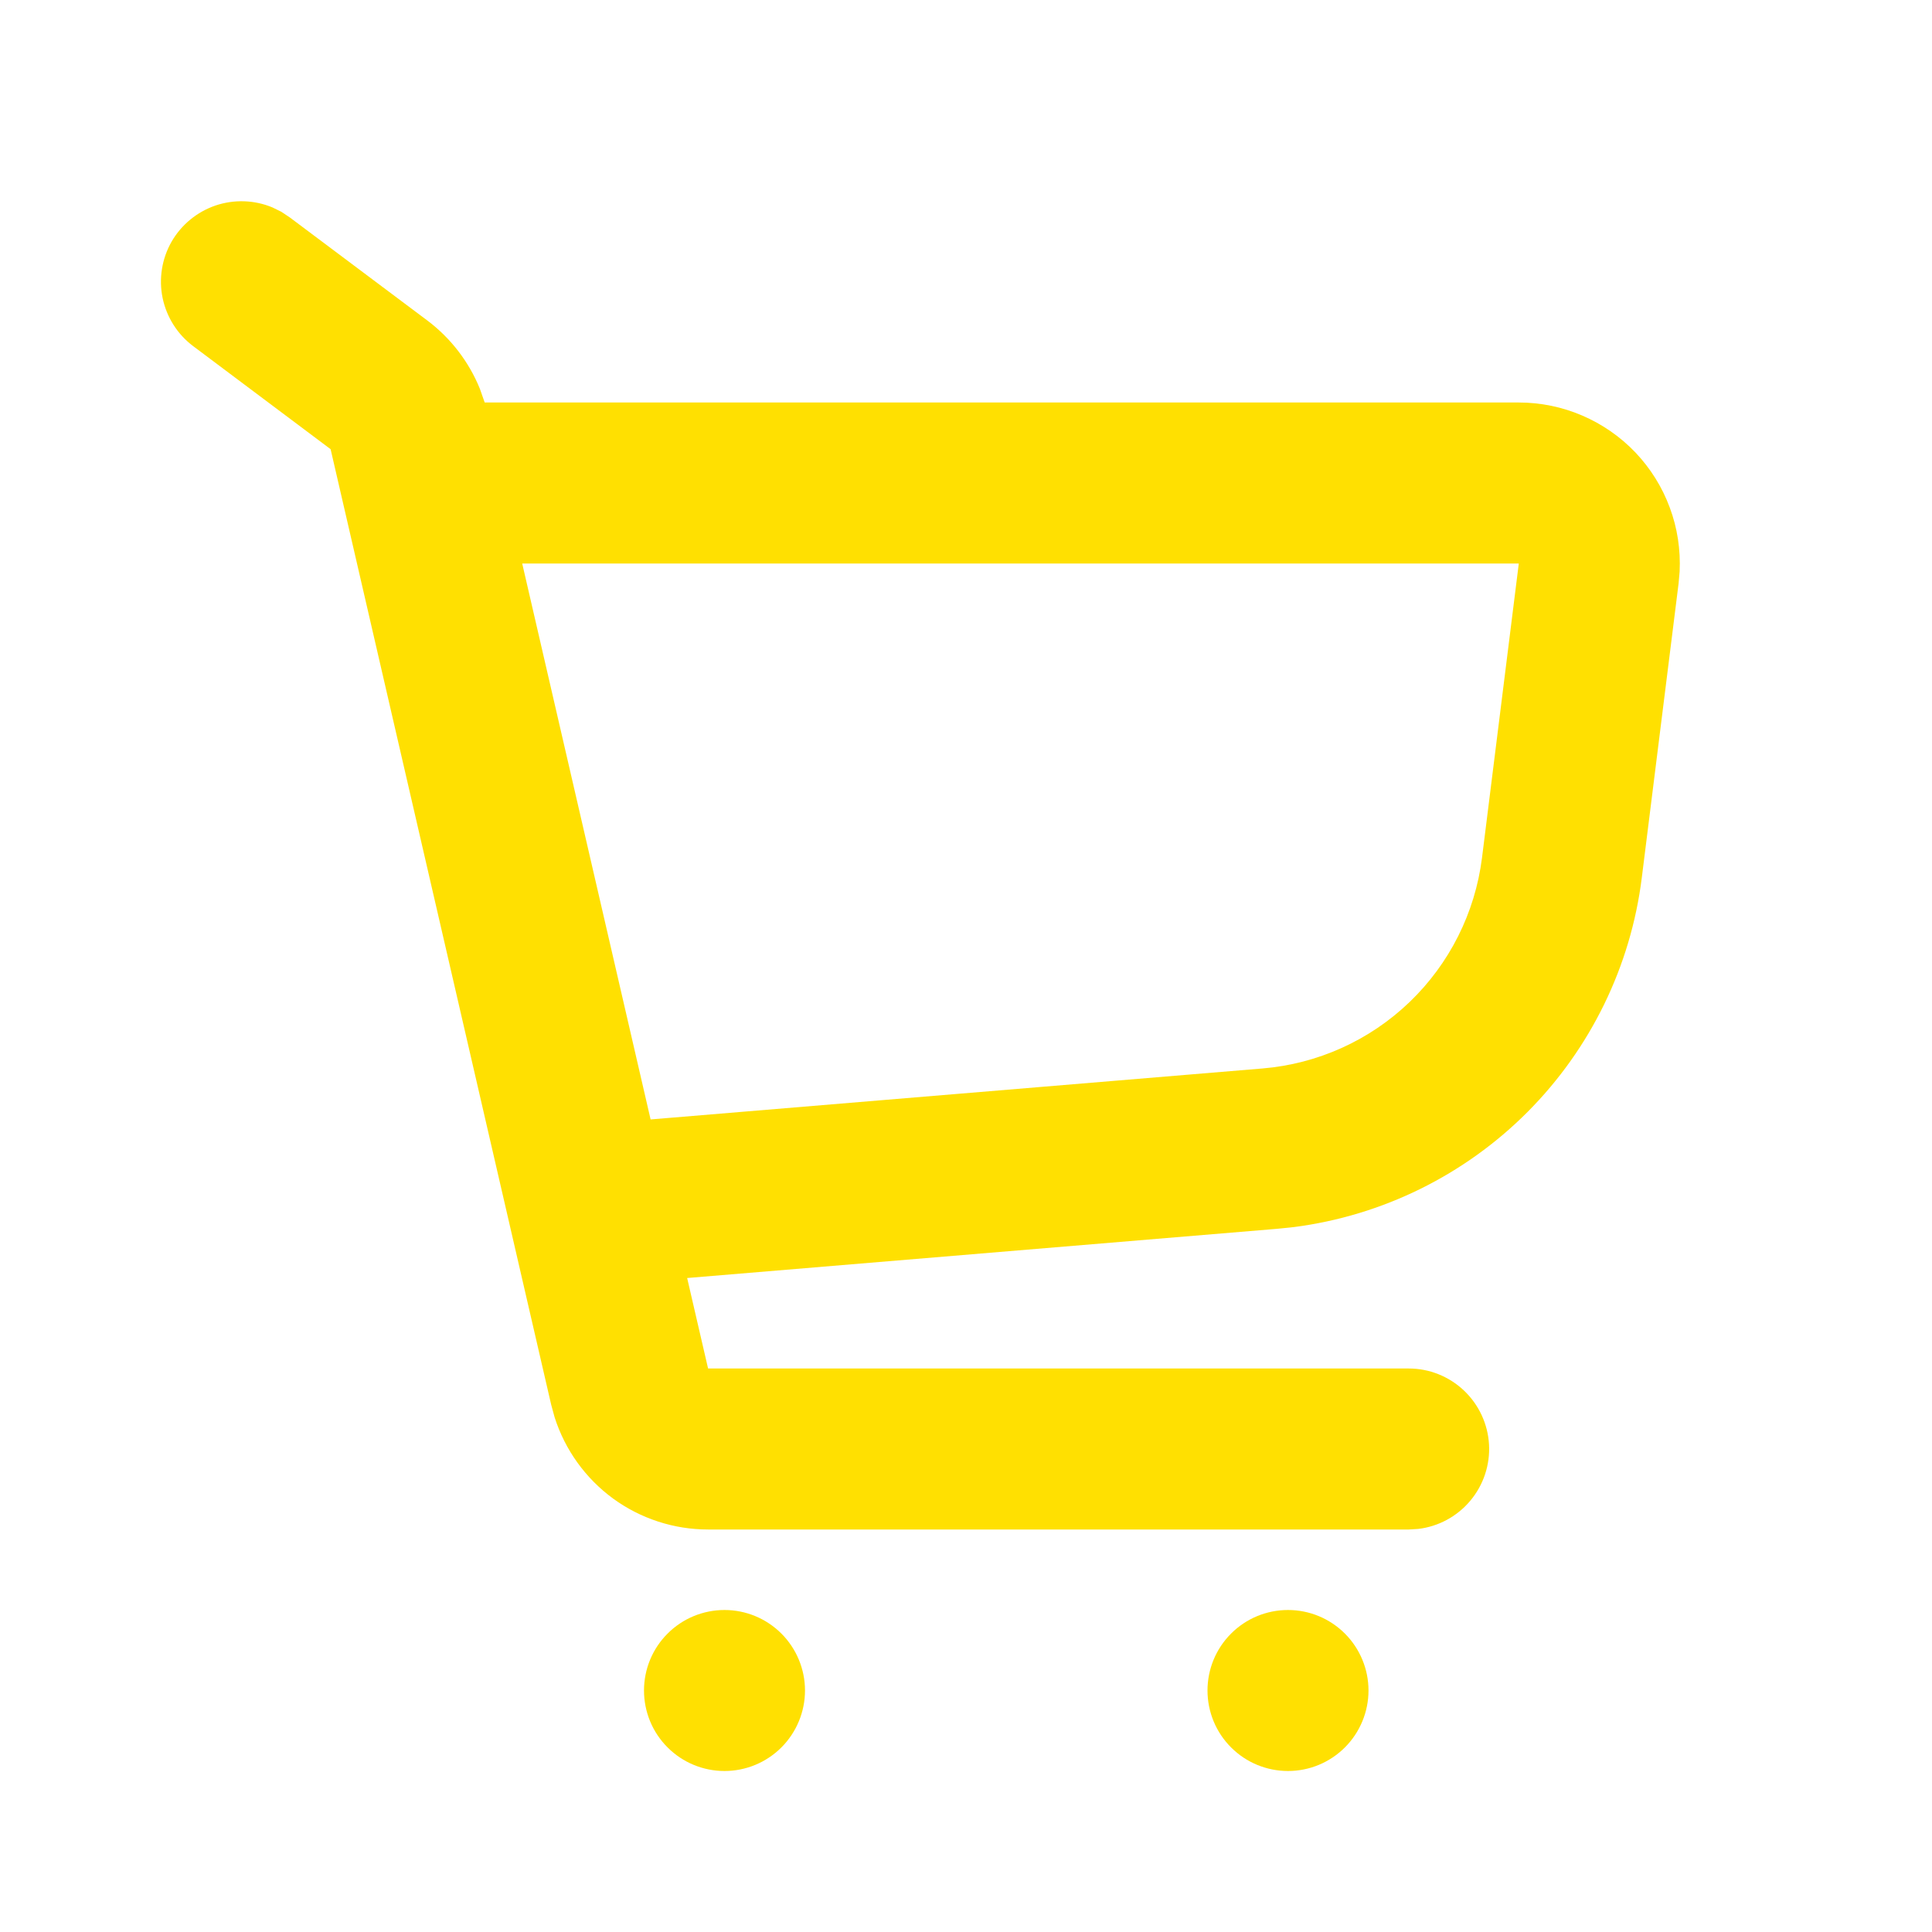 <svg width="24" height="24" viewBox="0 0 24 24" fill="none" xmlns="http://www.w3.org/2000/svg">
<path d="M9 20C9.265 20 9.519 20.105 9.707 20.293C9.894 20.48 10 20.735 10 21C10 21.265 9.894 21.52 9.707 21.707C9.519 21.895 9.265 22 9 22C8.735 22 8.48 21.895 8.293 21.707C8.105 21.52 8 21.265 8 21C8 20.735 8.105 20.48 8.293 20.293C8.48 20.105 8.735 20 9 20ZM16 20C16.265 20 16.519 20.105 16.707 20.293C16.894 20.48 17 20.735 17 21C17 21.265 16.894 21.52 16.707 21.707C16.519 21.895 16.265 22 16 22C15.735 22 15.48 21.895 15.293 21.707C15.105 21.52 15 21.265 15 21C15 20.735 15.105 20.48 15.293 20.293C15.48 20.105 15.735 20 16 20ZM3.495 2.631L3.6 2.701L5.308 3.981C5.598 4.199 5.824 4.492 5.961 4.829L6.021 5H18.867C19.138 5 19.406 5.055 19.655 5.162C19.904 5.269 20.129 5.425 20.316 5.621C20.503 5.818 20.648 6.05 20.742 6.304C20.837 6.558 20.878 6.829 20.865 7.1L20.852 7.248L20.395 10.903C20.258 12.003 19.759 13.026 18.977 13.812C18.195 14.597 17.174 15.101 16.075 15.243L15.849 15.266L8.536 15.876L8.796 17H17.5C17.755 17 18 17.098 18.185 17.273C18.37 17.448 18.482 17.687 18.497 17.941C18.512 18.196 18.429 18.446 18.265 18.642C18.102 18.837 17.87 18.963 17.617 18.993L17.5 19H8.796C8.371 19 7.958 18.865 7.615 18.615C7.273 18.364 7.019 18.011 6.89 17.607L6.847 17.45L4.107 5.58L2.4 4.3C2.205 4.154 2.07 3.941 2.02 3.702C1.971 3.464 2.01 3.215 2.131 3.003C2.252 2.792 2.447 2.632 2.677 2.553C2.908 2.475 3.16 2.483 3.385 2.577L3.495 2.631ZM18.867 7H6.487L8.082 13.906L15.682 13.273C16.368 13.216 17.013 12.925 17.51 12.448C18.006 11.972 18.324 11.339 18.41 10.656L18.867 7Z" fill="#FFE001"/>
</svg>
